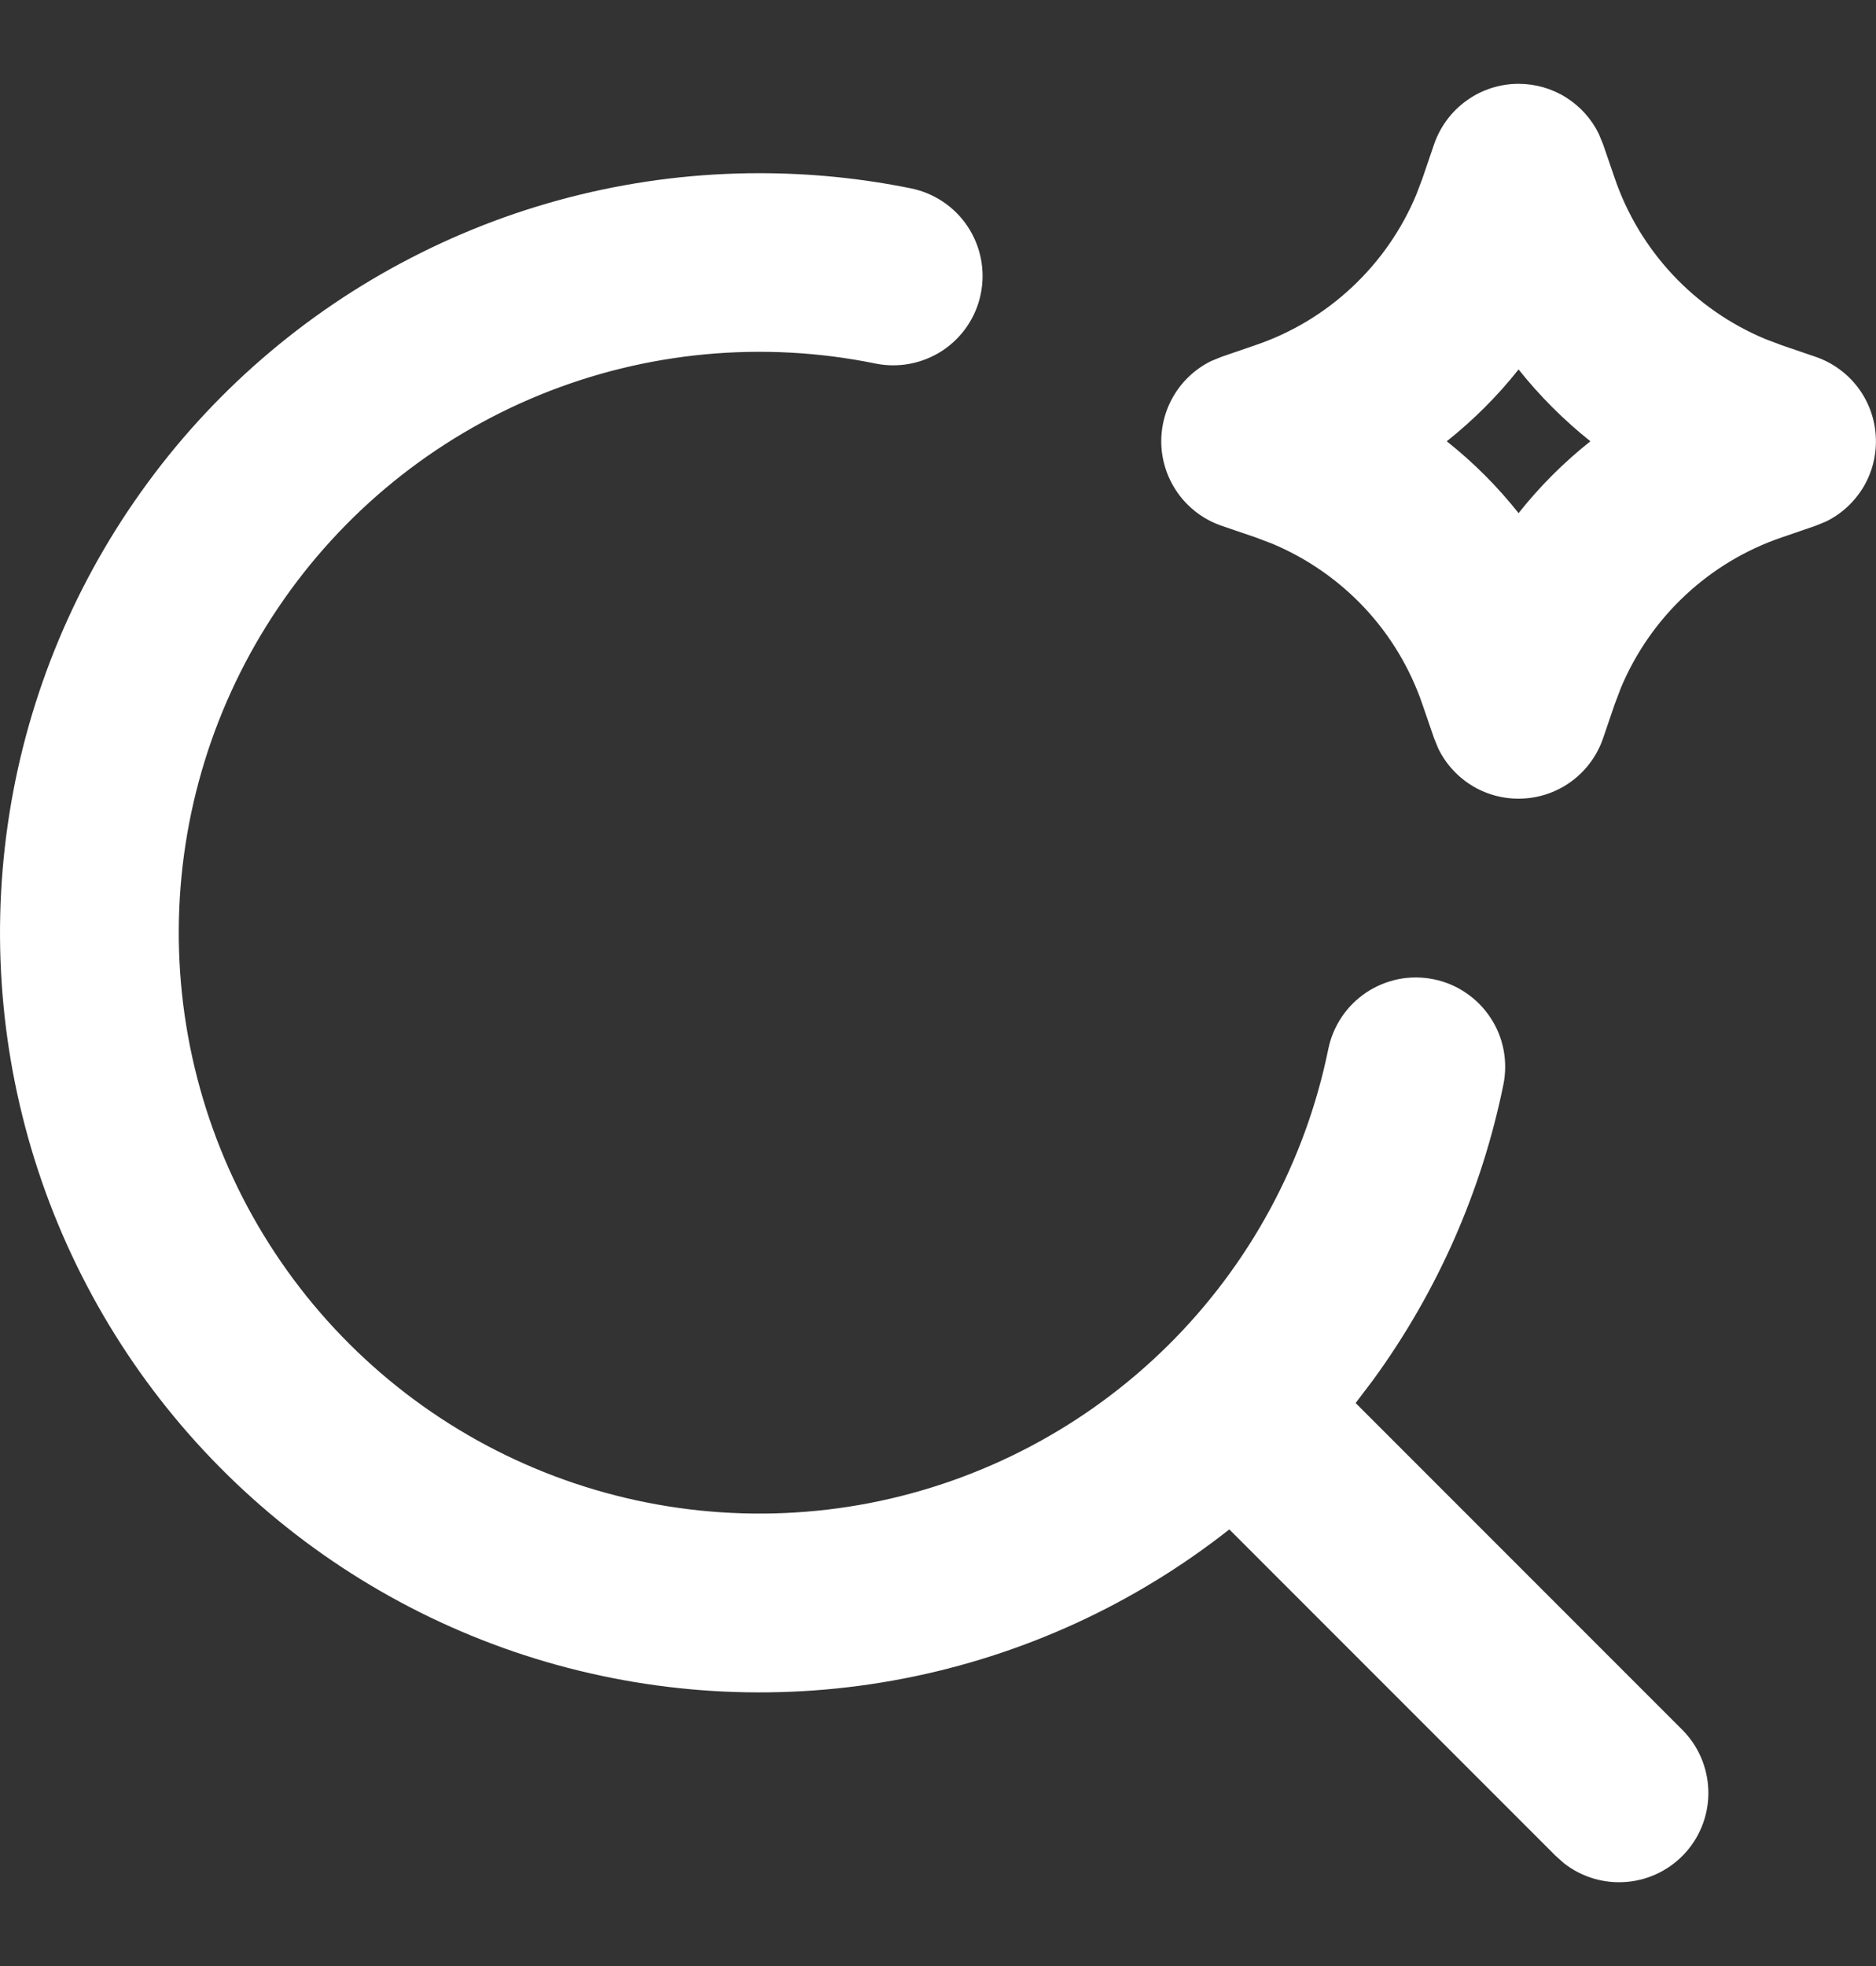 <svg width="21" height="22" viewBox="0 0 21 22" fill="none" xmlns="http://www.w3.org/2000/svg">
<rect x="0" y="0" width="21" height="22" fill="#333333" stroke="none"/>
<path fill-rule="evenodd" clip-rule="evenodd" d="M8.499 1.938C9.079 1.938 9.649 1.996 10.198 2.108C10.458 2.161 10.687 2.315 10.833 2.536C10.979 2.757 11.032 3.027 10.979 3.287C10.927 3.547 10.773 3.775 10.552 3.922C10.33 4.068 10.06 4.121 9.8 4.068C8.541 3.811 7.233 3.933 6.043 4.419C4.853 4.905 3.834 5.733 3.115 6.799C2.395 7.864 2.008 9.118 2.001 10.404C1.995 11.689 2.369 12.948 3.078 14.02C3.787 15.093 4.798 15.931 5.983 16.429C7.168 16.927 8.474 17.063 9.736 16.819C10.998 16.574 12.159 15.961 13.073 15.057C13.987 14.153 14.612 12.998 14.869 11.739C14.895 11.61 14.947 11.488 15.02 11.379C15.093 11.27 15.188 11.177 15.297 11.104C15.406 11.032 15.529 10.982 15.658 10.956C15.787 10.931 15.92 10.932 16.048 10.958C16.177 10.984 16.299 11.035 16.408 11.109C16.517 11.182 16.61 11.276 16.683 11.386C16.756 11.495 16.806 11.618 16.831 11.747C16.856 11.876 16.855 12.008 16.829 12.137C16.586 13.33 16.089 14.456 15.372 15.44L15.175 15.7L18.827 19.352C19.009 19.532 19.114 19.774 19.123 20.029C19.132 20.284 19.043 20.532 18.874 20.724C18.705 20.915 18.47 21.035 18.216 21.058C17.962 21.082 17.708 21.007 17.507 20.85L17.413 20.766L13.761 17.114C12.697 17.953 11.447 18.525 10.116 18.783C8.786 19.041 7.413 18.976 6.112 18.596C4.811 18.215 3.62 17.528 2.639 16.594C1.657 15.659 0.913 14.503 0.469 13.223C0.025 11.942 -0.106 10.574 0.086 9.232C0.278 7.89 0.789 6.614 1.575 5.51C2.36 4.405 3.399 3.505 4.604 2.884C5.808 2.262 7.144 1.938 8.499 1.938ZM16.999 0.938C17.186 0.938 17.37 0.99 17.528 1.089C17.687 1.188 17.815 1.33 17.897 1.498L17.945 1.615L18.075 1.993C18.212 2.395 18.434 2.764 18.724 3.074C19.014 3.384 19.367 3.629 19.759 3.793L19.944 3.863L20.322 3.992C20.509 4.056 20.674 4.174 20.794 4.331C20.914 4.488 20.985 4.677 20.997 4.875C21.01 5.072 20.964 5.269 20.865 5.44C20.765 5.611 20.618 5.749 20.44 5.836L20.322 5.884L19.944 6.014C19.542 6.151 19.174 6.372 18.863 6.663C18.553 6.953 18.308 7.306 18.144 7.698L18.074 7.883L17.945 8.261C17.881 8.448 17.763 8.612 17.606 8.732C17.449 8.852 17.26 8.923 17.062 8.935C16.865 8.948 16.668 8.902 16.497 8.803C16.326 8.703 16.188 8.556 16.101 8.378L16.053 8.261L15.923 7.883C15.786 7.481 15.565 7.112 15.275 6.802C14.984 6.492 14.631 6.247 14.239 6.083L14.054 6.013L13.676 5.884C13.489 5.82 13.325 5.702 13.205 5.545C13.085 5.388 13.014 5.199 13.001 5.001C12.989 4.804 13.035 4.607 13.134 4.436C13.233 4.265 13.381 4.127 13.558 4.04L13.676 3.992L14.054 3.862C14.457 3.725 14.825 3.504 15.135 3.213C15.445 2.923 15.691 2.57 15.854 2.178L15.924 1.993L16.053 1.615C16.121 1.418 16.248 1.246 16.418 1.125C16.587 1.003 16.791 0.938 16.999 0.938ZM16.999 4.134C16.763 4.432 16.493 4.701 16.195 4.938C16.494 5.175 16.762 5.443 16.999 5.742C17.236 5.443 17.504 5.175 17.803 4.938C17.506 4.701 17.236 4.432 16.999 4.134Z" fill="white"/>
</svg>
